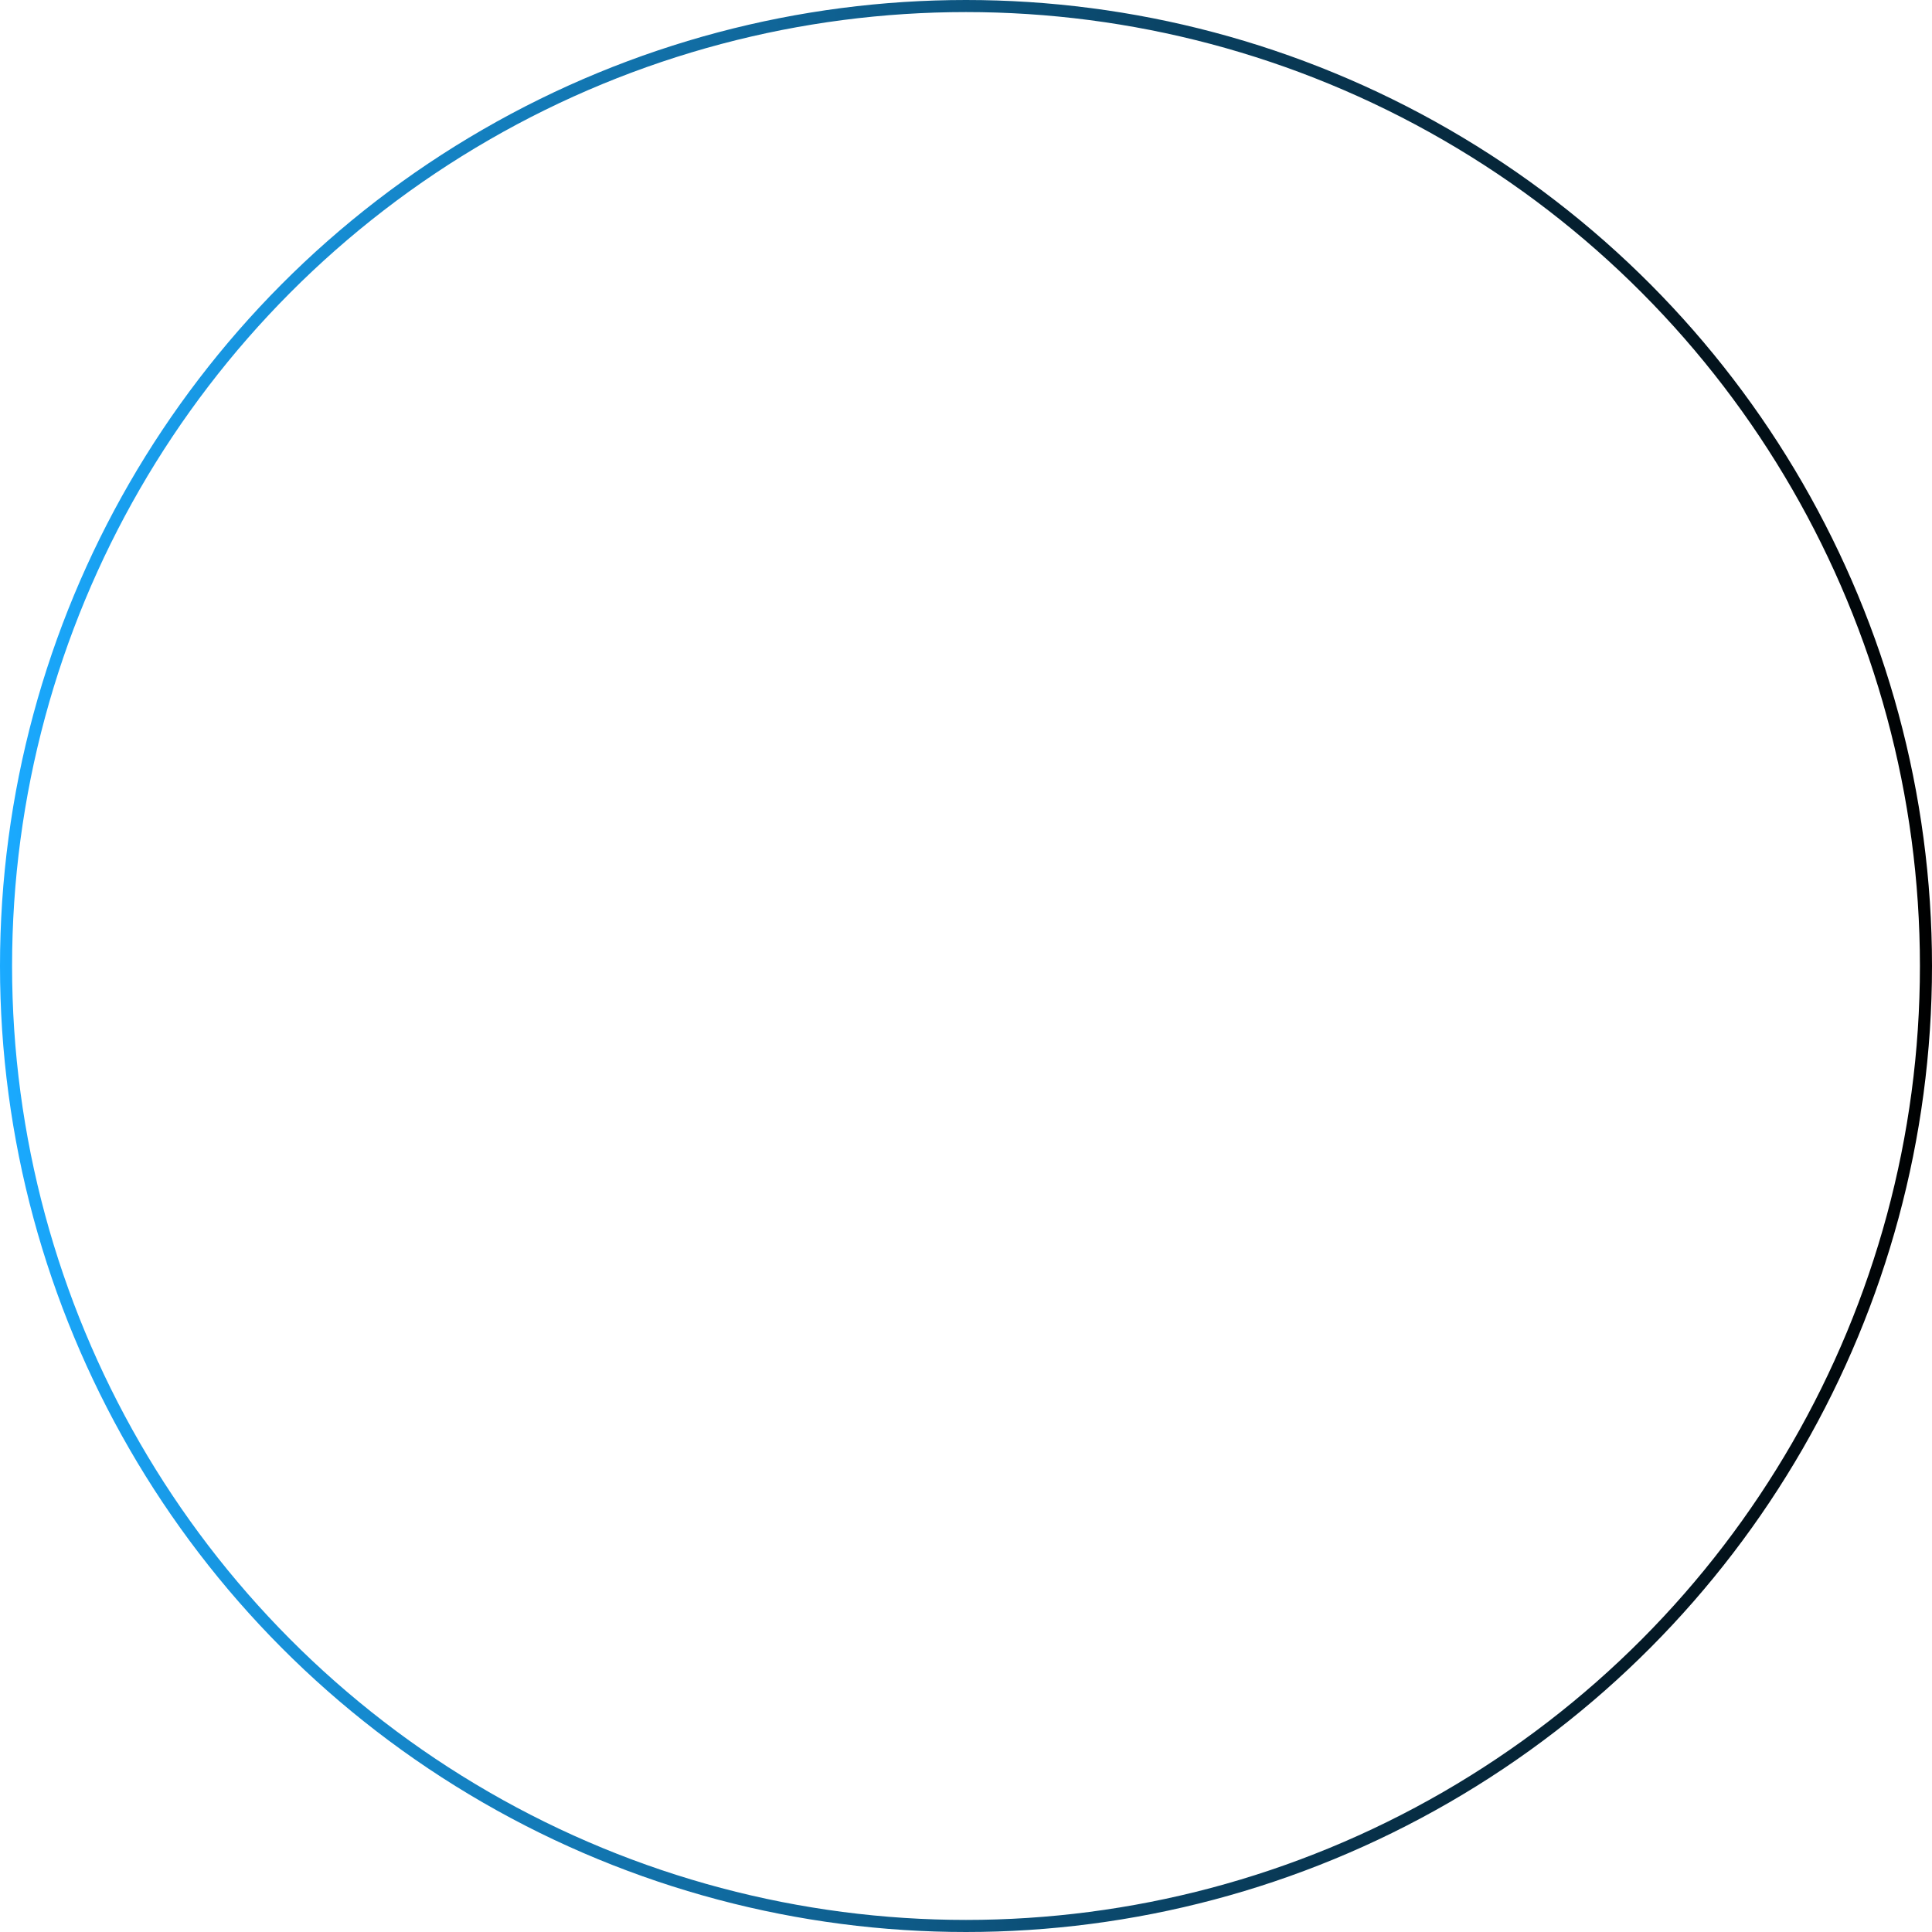 <svg width="160" height="160" viewBox="0 0 160 160" fill="none" xmlns="http://www.w3.org/2000/svg">
<circle cx="80" cy="80" r="79.5" stroke="url(#paint0_linear)"/>
<defs>
<linearGradient id="paint0_linear" x1="0" y1="80" x2="160" y2="80" gradientUnits="userSpaceOnUse">
<stop stop-color="#1AAAFF"/>
<stop offset="1" stop-color="$second-color"/>
</linearGradient>
</defs>
</svg>
